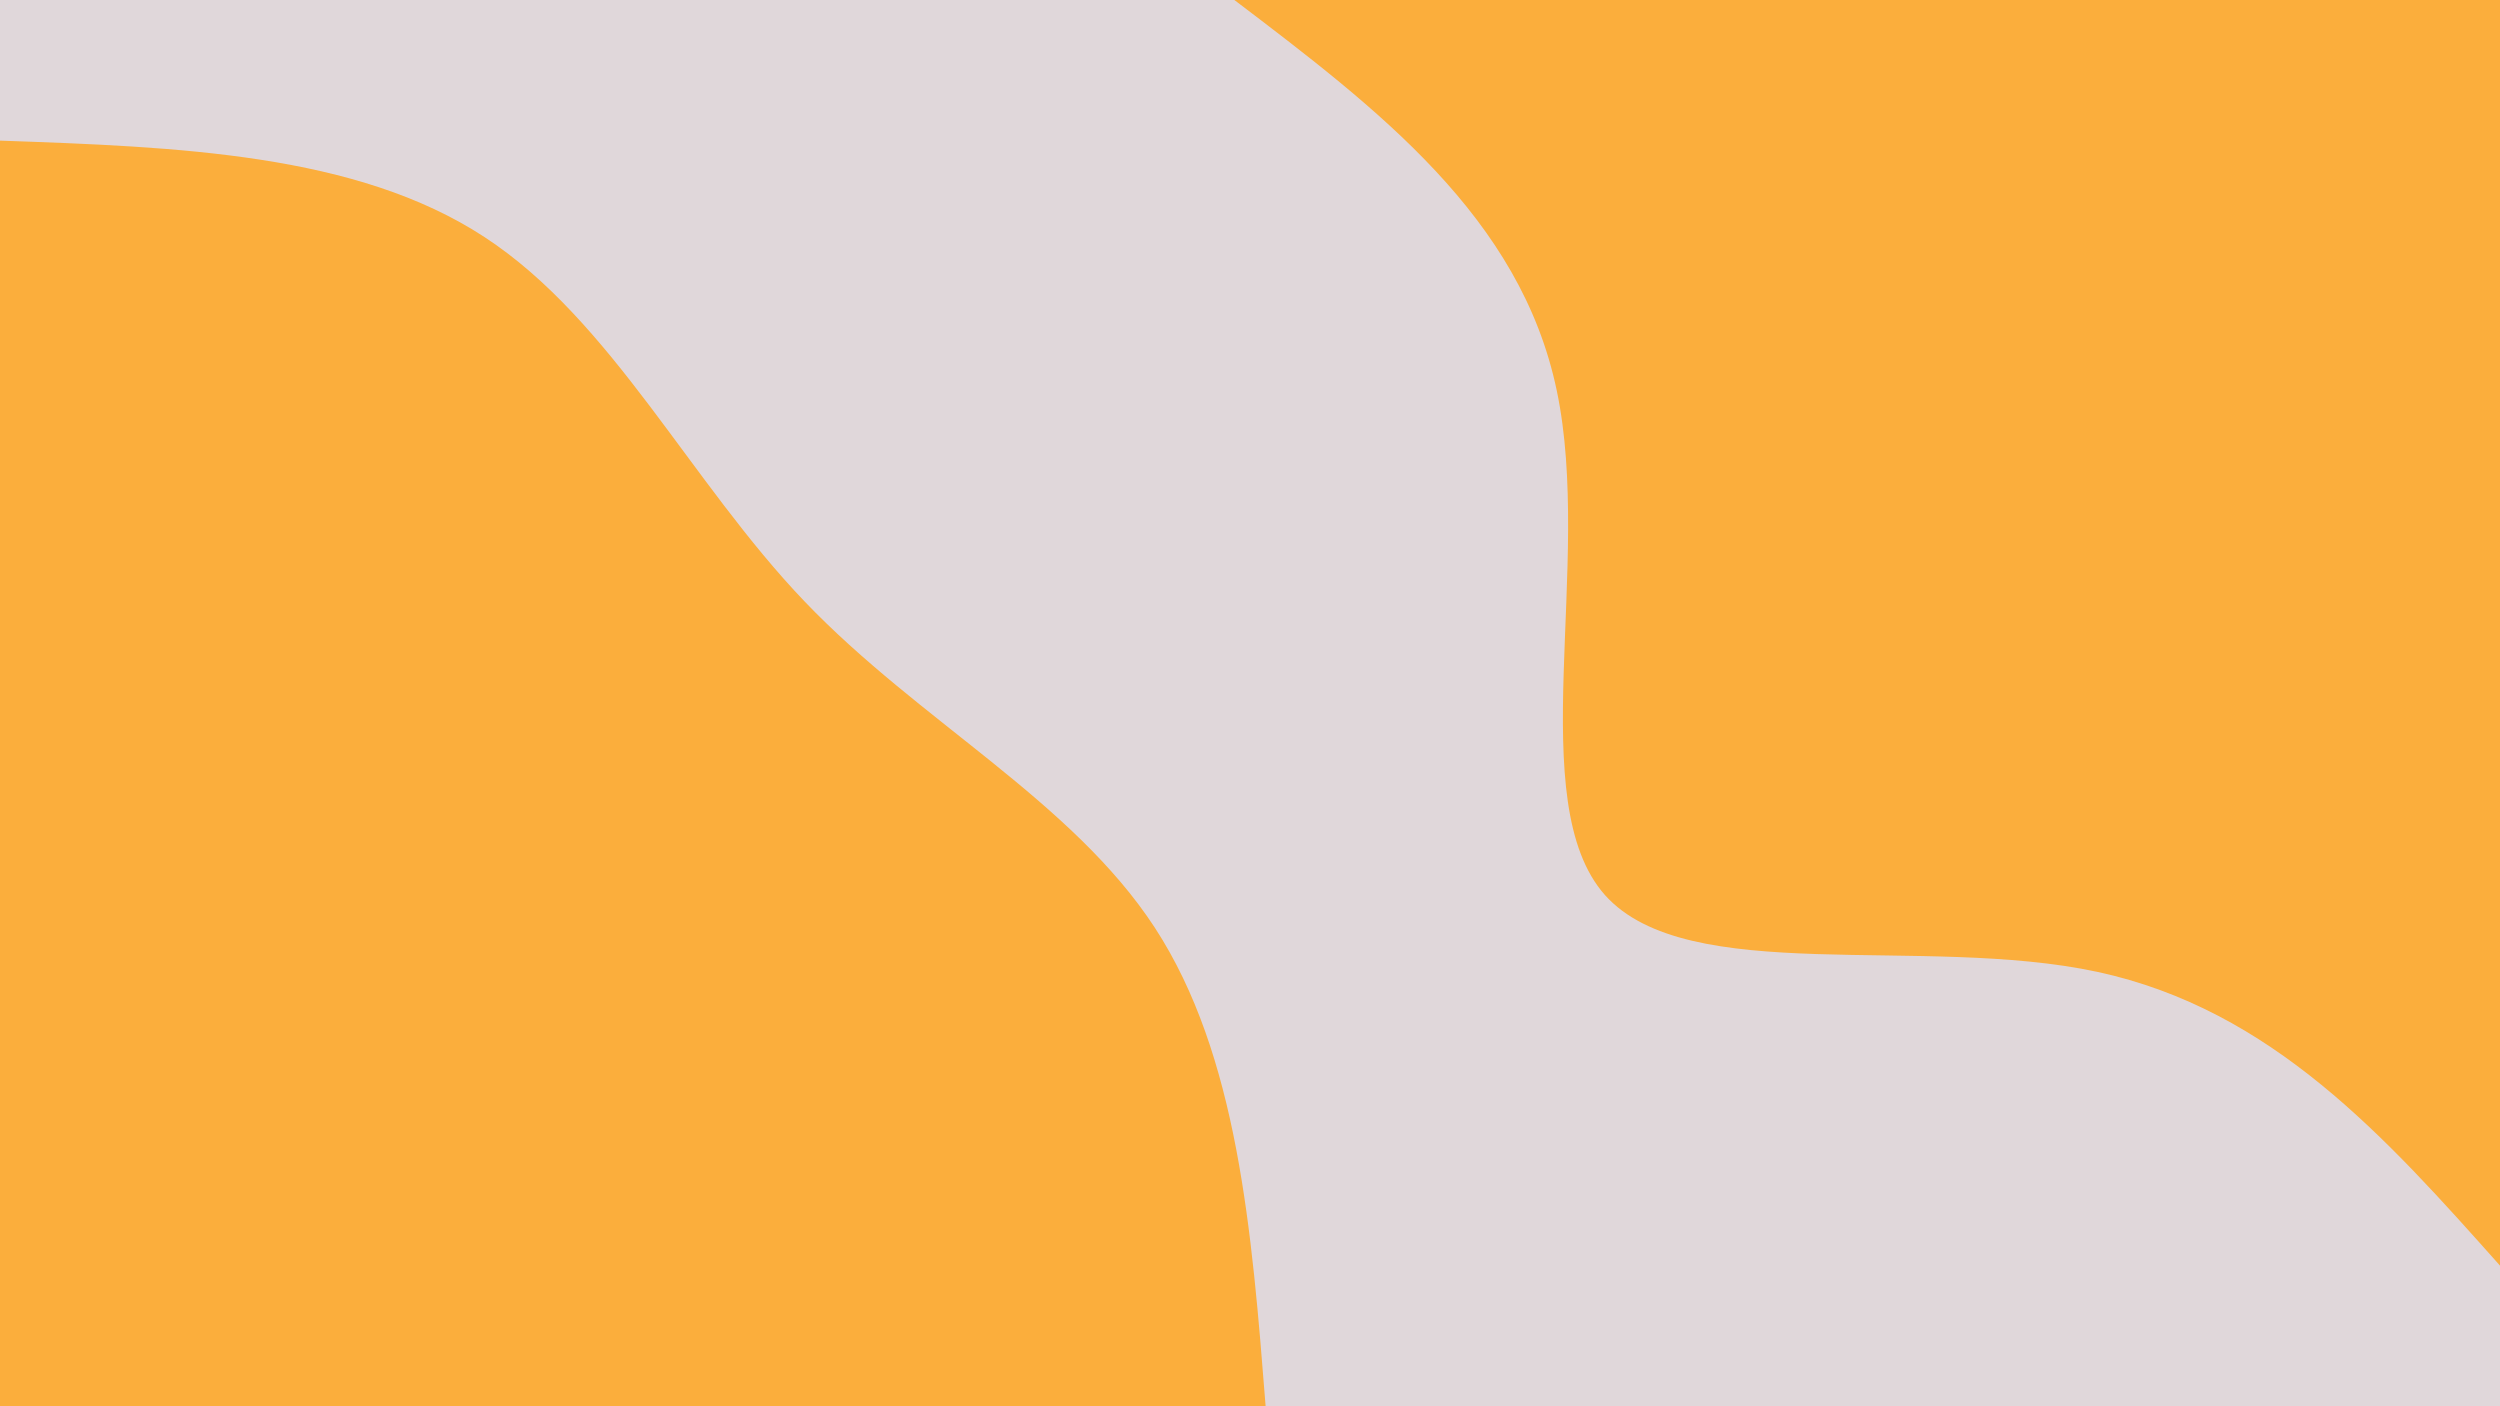 <svg id="visual" viewBox="0 0 960 540" width="960" height="540" xmlns="http://www.w3.org/2000/svg" xmlns:xlink="http://www.w3.org/1999/xlink" version="1.1"><rect x="0" y="0" width="960" height="540" fill="#e0d7da"></rect><defs><linearGradient id="grad1_0" x1="43.8%" y1="0%" x2="100%" y2="100%"><stop offset="14.444%" stop-color="#e0d7da" stop-opacity="1"></stop><stop offset="85.556%" stop-color="#e0d7da" stop-opacity="1"></stop></linearGradient></defs><defs><linearGradient id="grad2_0" x1="0%" y1="0%" x2="56.3%" y2="100%"><stop offset="14.444%" stop-color="#e0d7da" stop-opacity="1"></stop><stop offset="85.556%" stop-color="#e0d7da" stop-opacity="1"></stop></linearGradient></defs><g transform="translate(960, 0)"><path d="M0 486C-43.8 436.8 -87.5 387.7 -154.6 373.2C-221.7 358.8 -312 379.2 -343.7 343.7C-375.3 308.1 -348.2 216.6 -362.2 150C-376.1 83.4 -431.1 41.7 -486 0L0 0Z" fill="#FBAE3C"></path></g><g transform="translate(0, 540)"><path d="M0 -486C68.4 -483.6 136.9 -481.1 186 -449C235.1 -416.9 264.9 -355.1 309 -309C353.1 -262.9 411.6 -232.6 443.5 -183.7C475.3 -134.8 480.7 -67.4 486 0L0 0Z" fill="#FBAE3C"></path></g></svg>